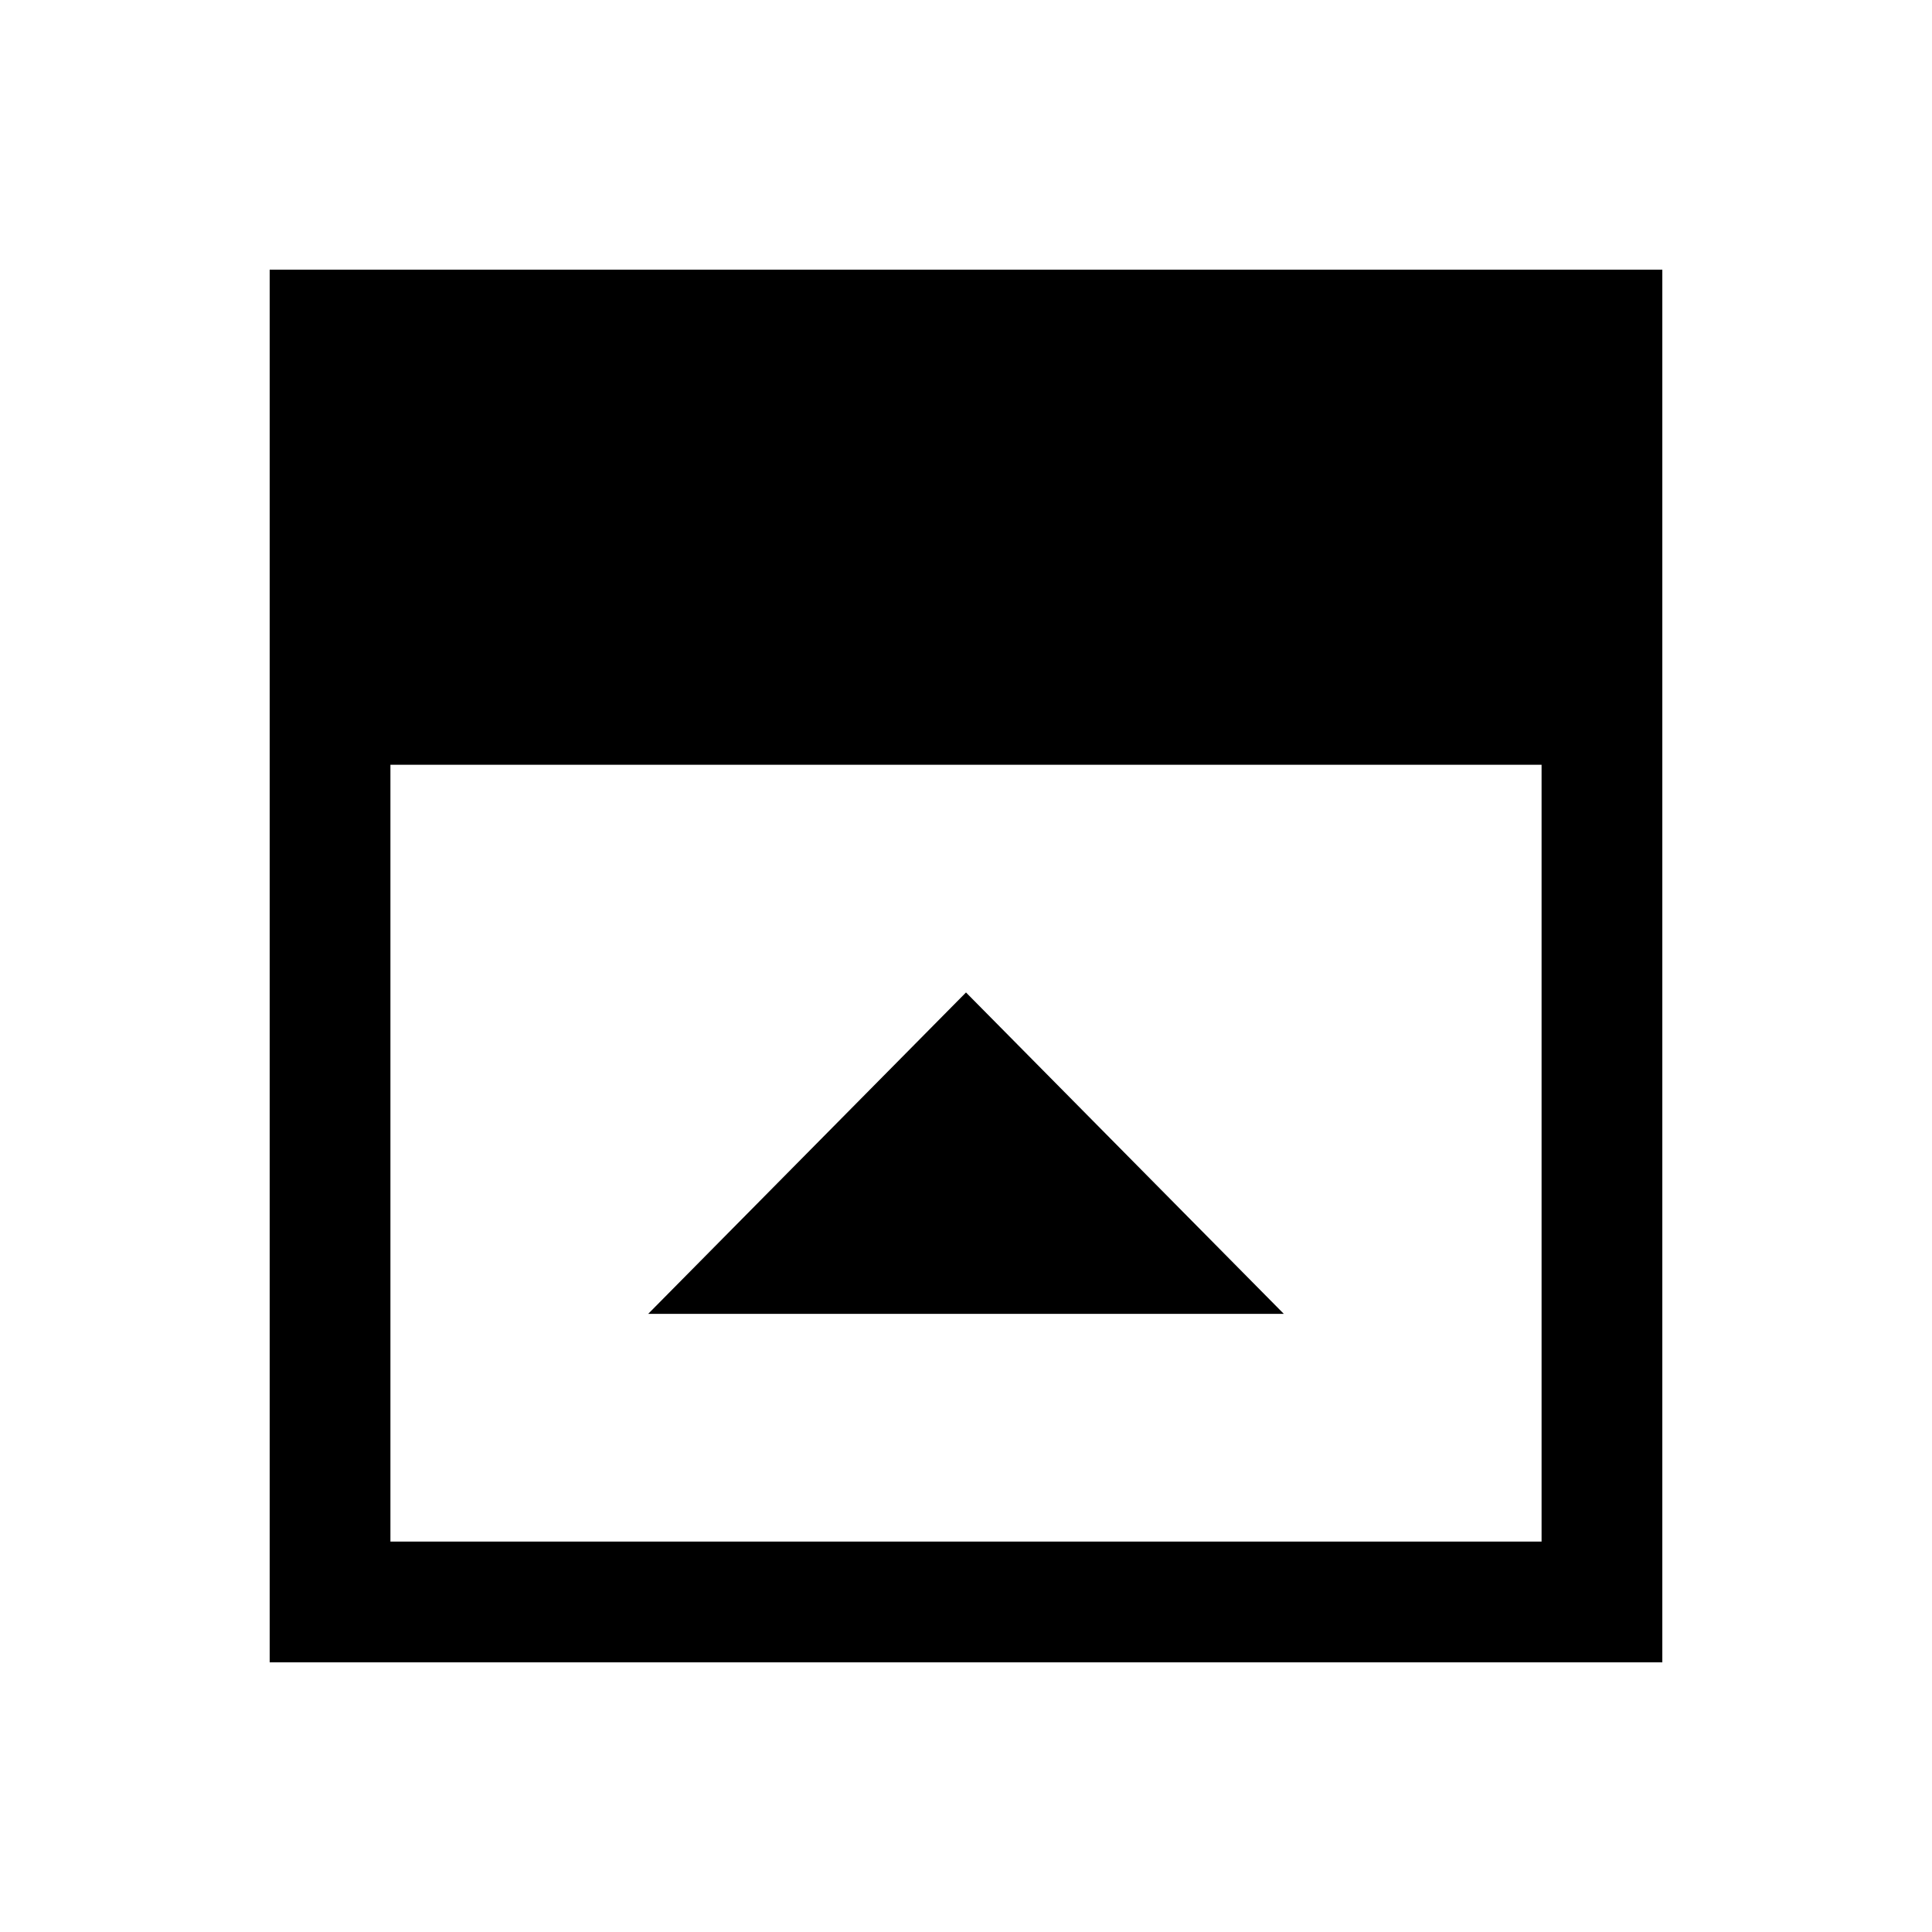 <svg xmlns="http://www.w3.org/2000/svg" height="24" viewBox="0 -960 960 960" width="24"><path d="M322.08-307.15h315.84L480-466.85l-157.92 159.7ZM194-194h572v-386H194v386Zm-60 60v-692h692v692H134Z"/></svg>